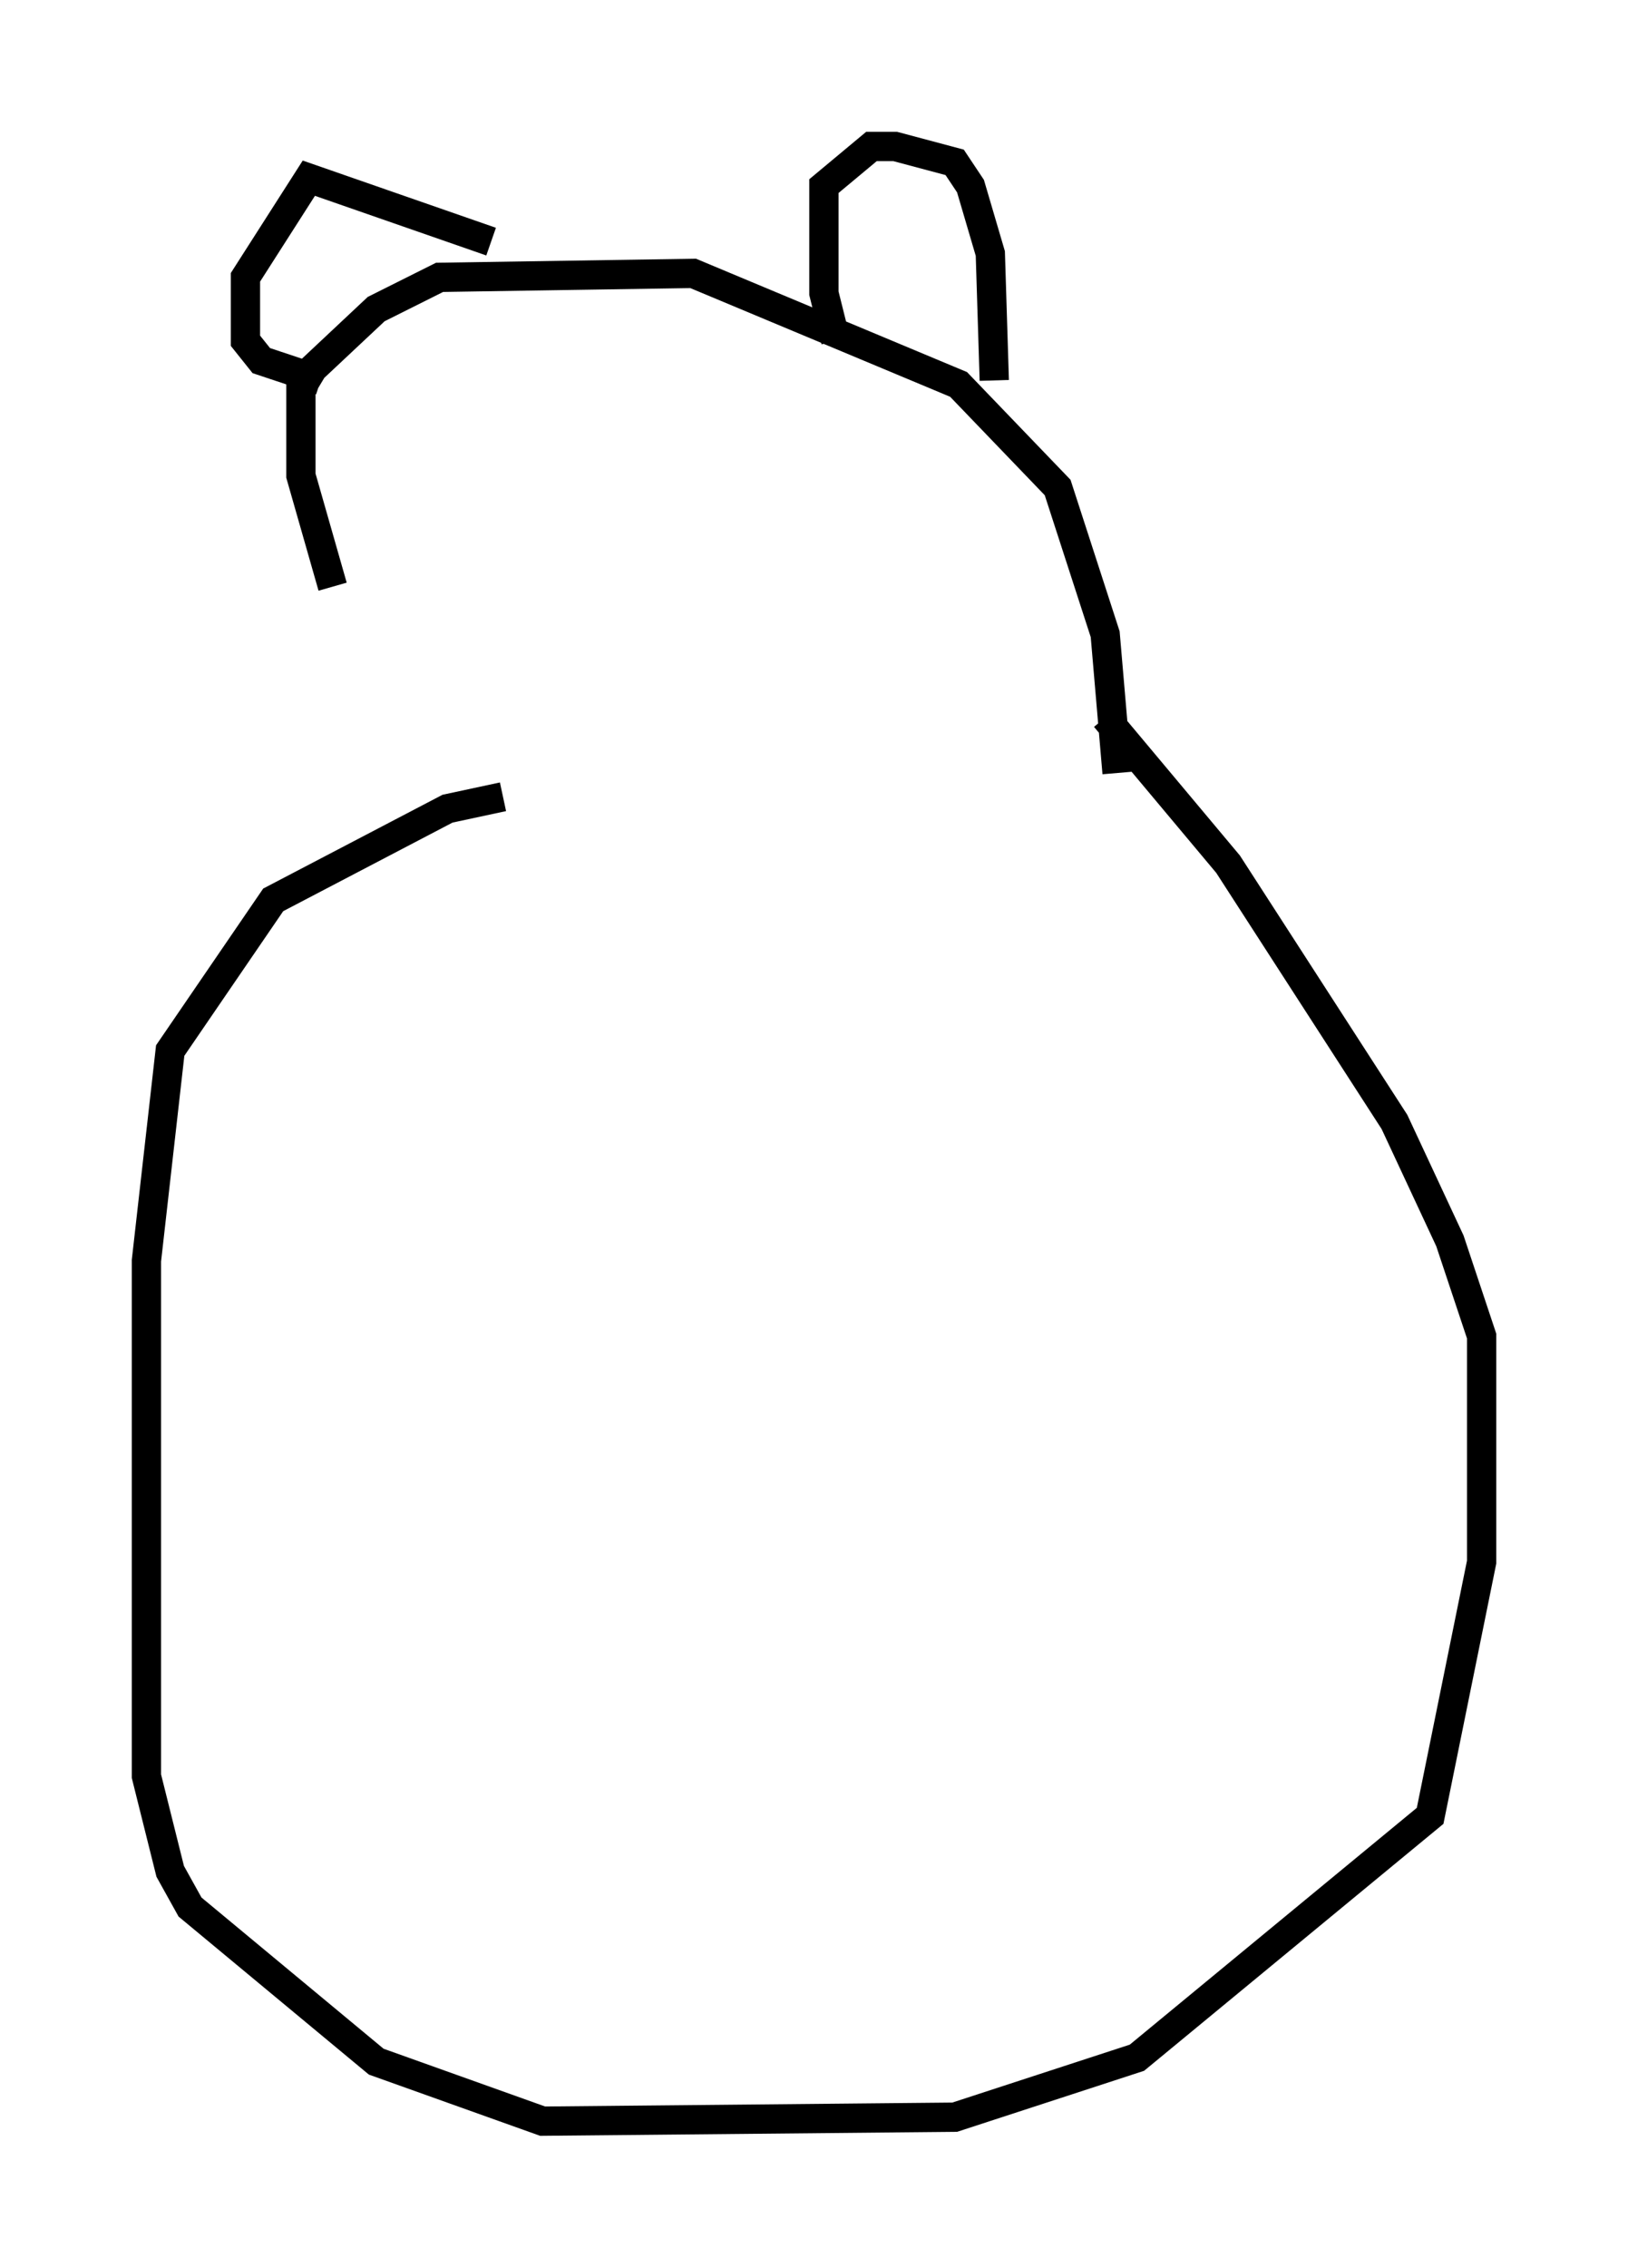 <?xml version="1.0" encoding="utf-8" ?>
<svg baseProfile="full" height="77.388" version="1.1" width="55.602" xmlns="http://www.w3.org/2000/svg" xmlns:ev="http://www.w3.org/2001/xml-events" xmlns:xlink="http://www.w3.org/1999/xlink"><defs /><rect fill="white" height="77.388" width="55.602" x="0" y="0" /><path d="M17.314, 27.463 m-5.954, -7.442 l-1.083, -3.789 0.0, -2.977 l0.406, -0.677 2.165, -2.03 l2.165, -1.083 8.66, -0.135 l9.066, 3.789 3.383, 3.518 l1.624, 5.007 0.406, 4.736 m-9.607, -14.75 l-0.406, -1.624 0.0, -3.654 l1.624, -1.353 0.812, 0.0 l2.03, 0.541 0.541, 0.812 l0.677, 2.3 0.135, 4.33 m-17.185, -4.736 l-6.225, -2.165 -2.165, 3.383 l0.0, 2.165 0.541, 0.677 l2.03, 0.677 m6.225, 14.208 l-1.894, 0.406 -5.954, 3.112 l-3.518, 5.142 -0.812, 7.172 l0.0, 17.591 0.812, 3.248 l0.677, 1.218 6.36, 5.277 l5.683, 2.03 14.073, -0.135 l6.225, -2.03 10.013, -8.254 l1.759, -8.66 0.0, -7.713 l-1.083, -3.248 -1.894, -4.059 l-5.683, -8.796 -4.195, -5.007 " fill="none" stroke="black" stroke-width="1" /></svg>